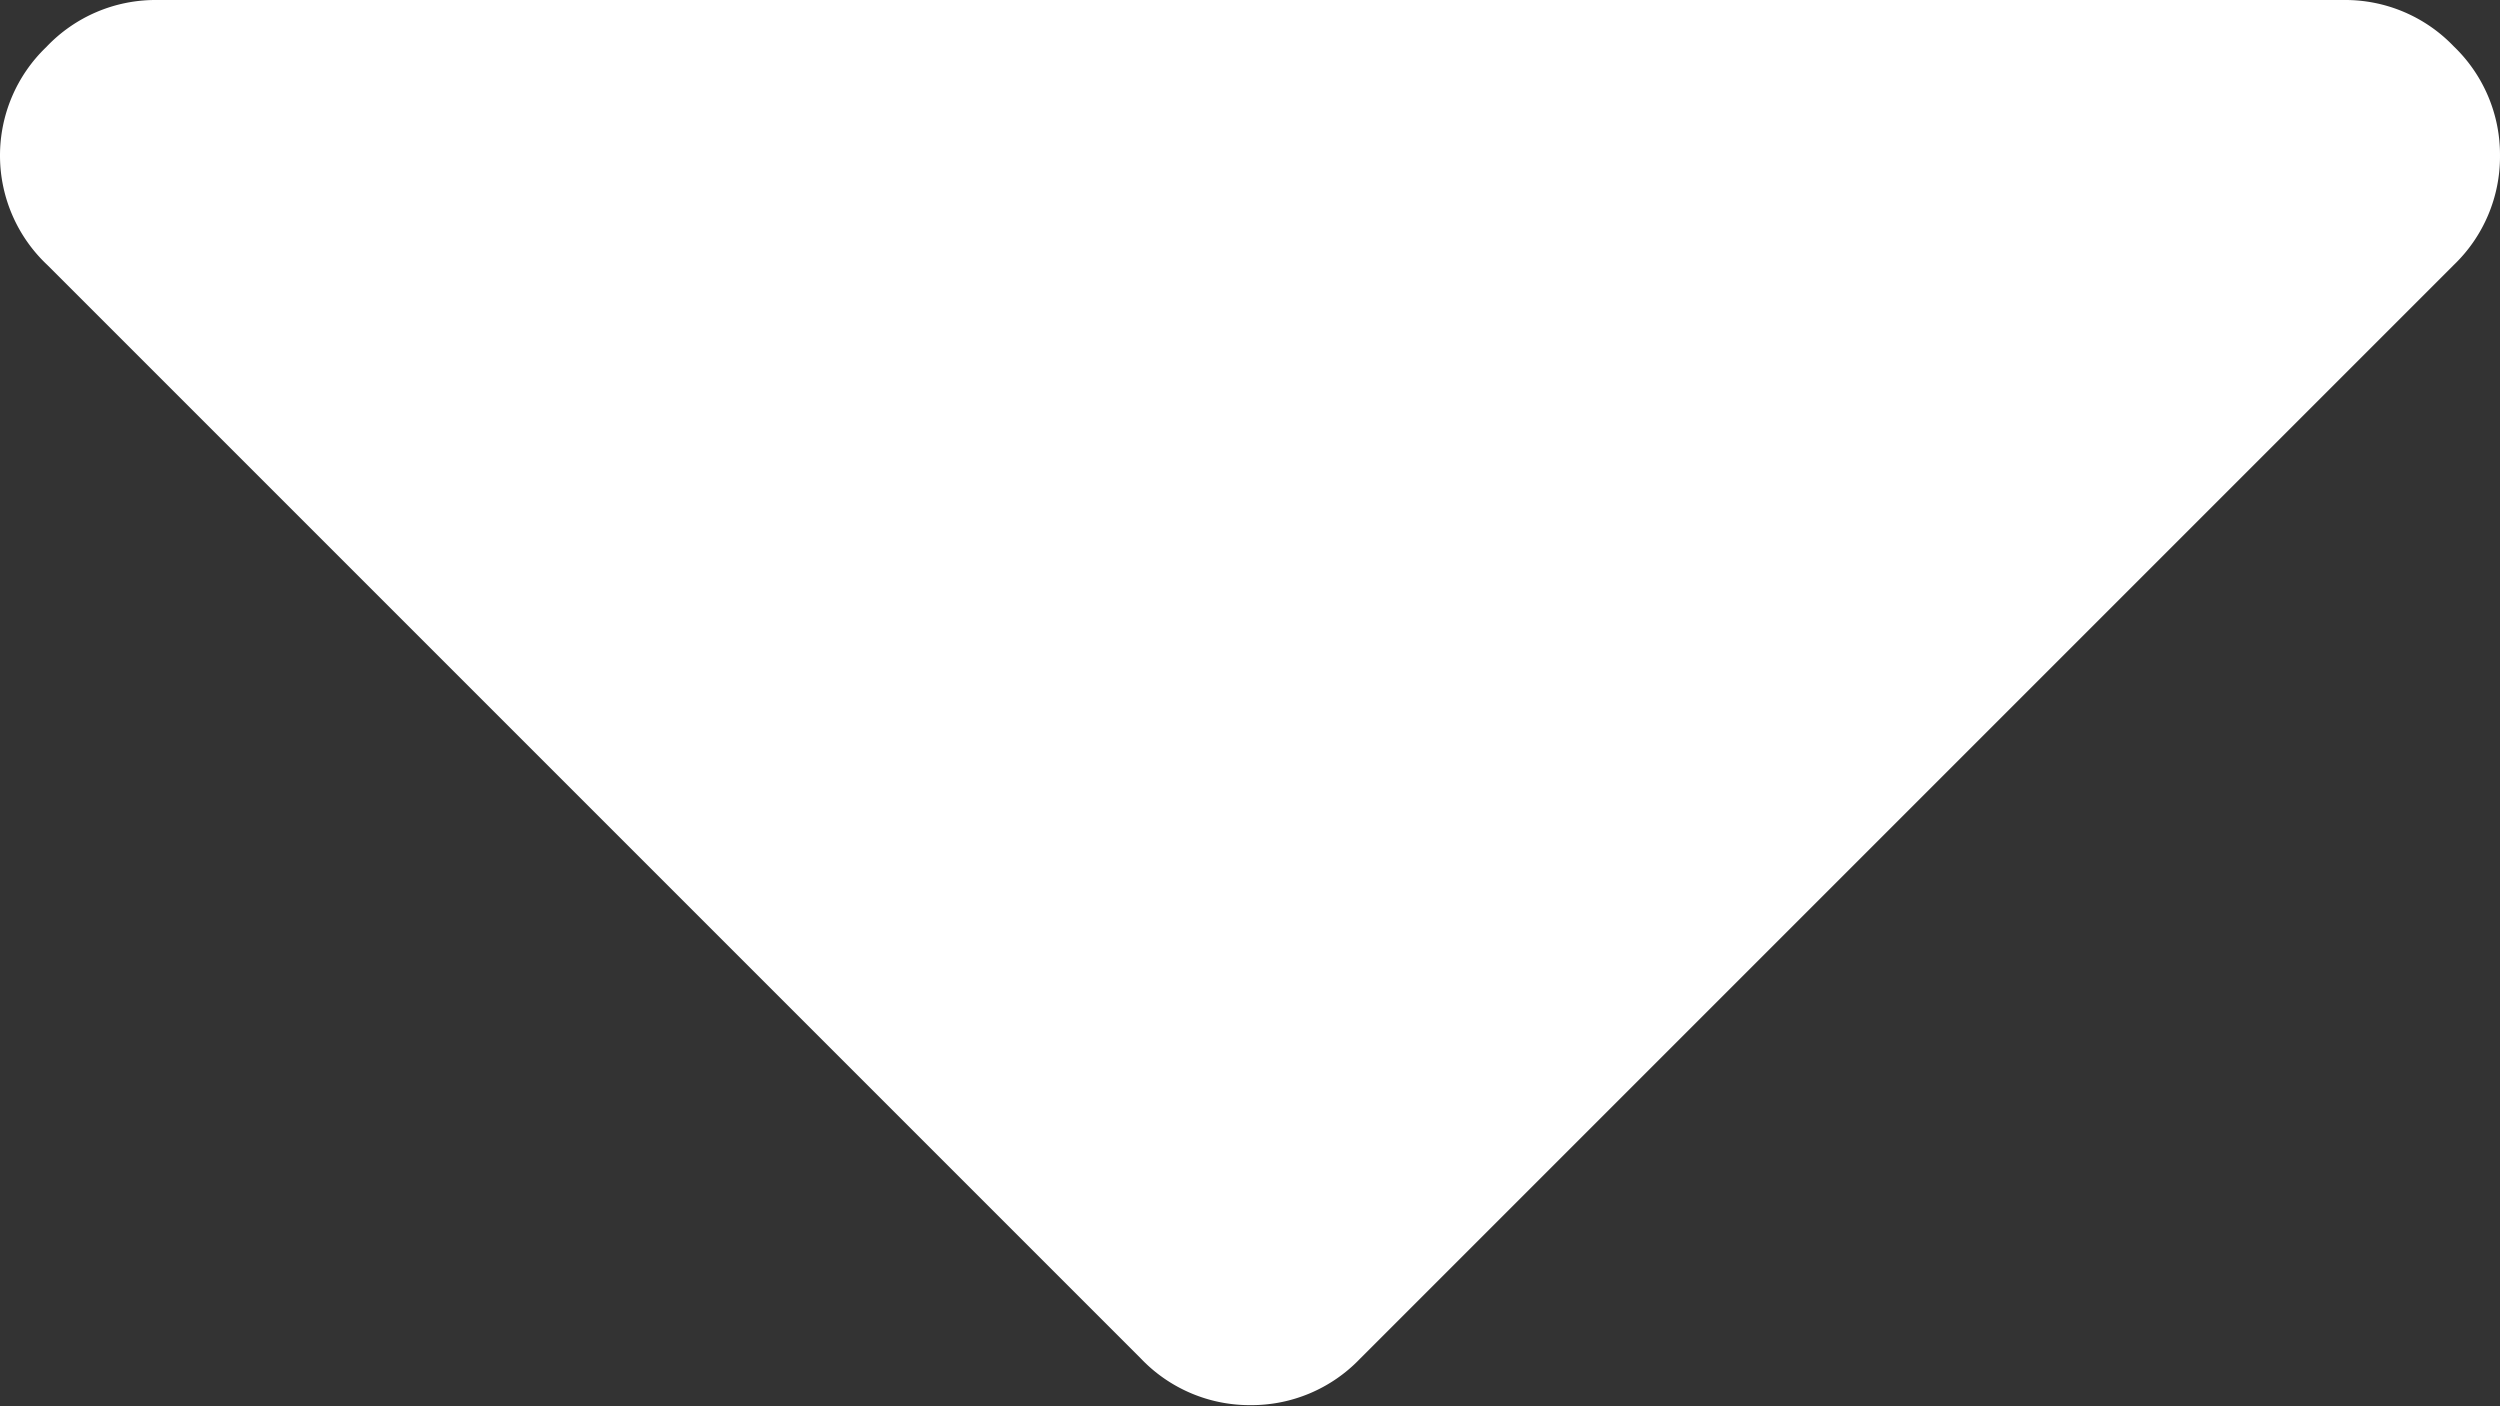 <svg xmlns="http://www.w3.org/2000/svg" width="6.857" height="3.857" viewBox="0 0 6.857 3.857"><rect x="0" y="0" width="6.857" height="3.857" fill="#333333" stroke="none"/><defs><style>.a{fill:#fff;}</style></defs><path class="a" d="M6.73-5.873a.412.412,0,0,1,.127.3.412.412,0,0,1-.127.3l-3,3a.412.412,0,0,1-.3.127.412.412,0,0,1-.3-.127l-3-3A.412.412,0,0,1,0-5.571a.412.412,0,0,1,.127-.3A.412.412,0,0,1,.429-6h6A.412.412,0,0,1,6.73-5.873Z" transform="translate(0 6)"/></svg>